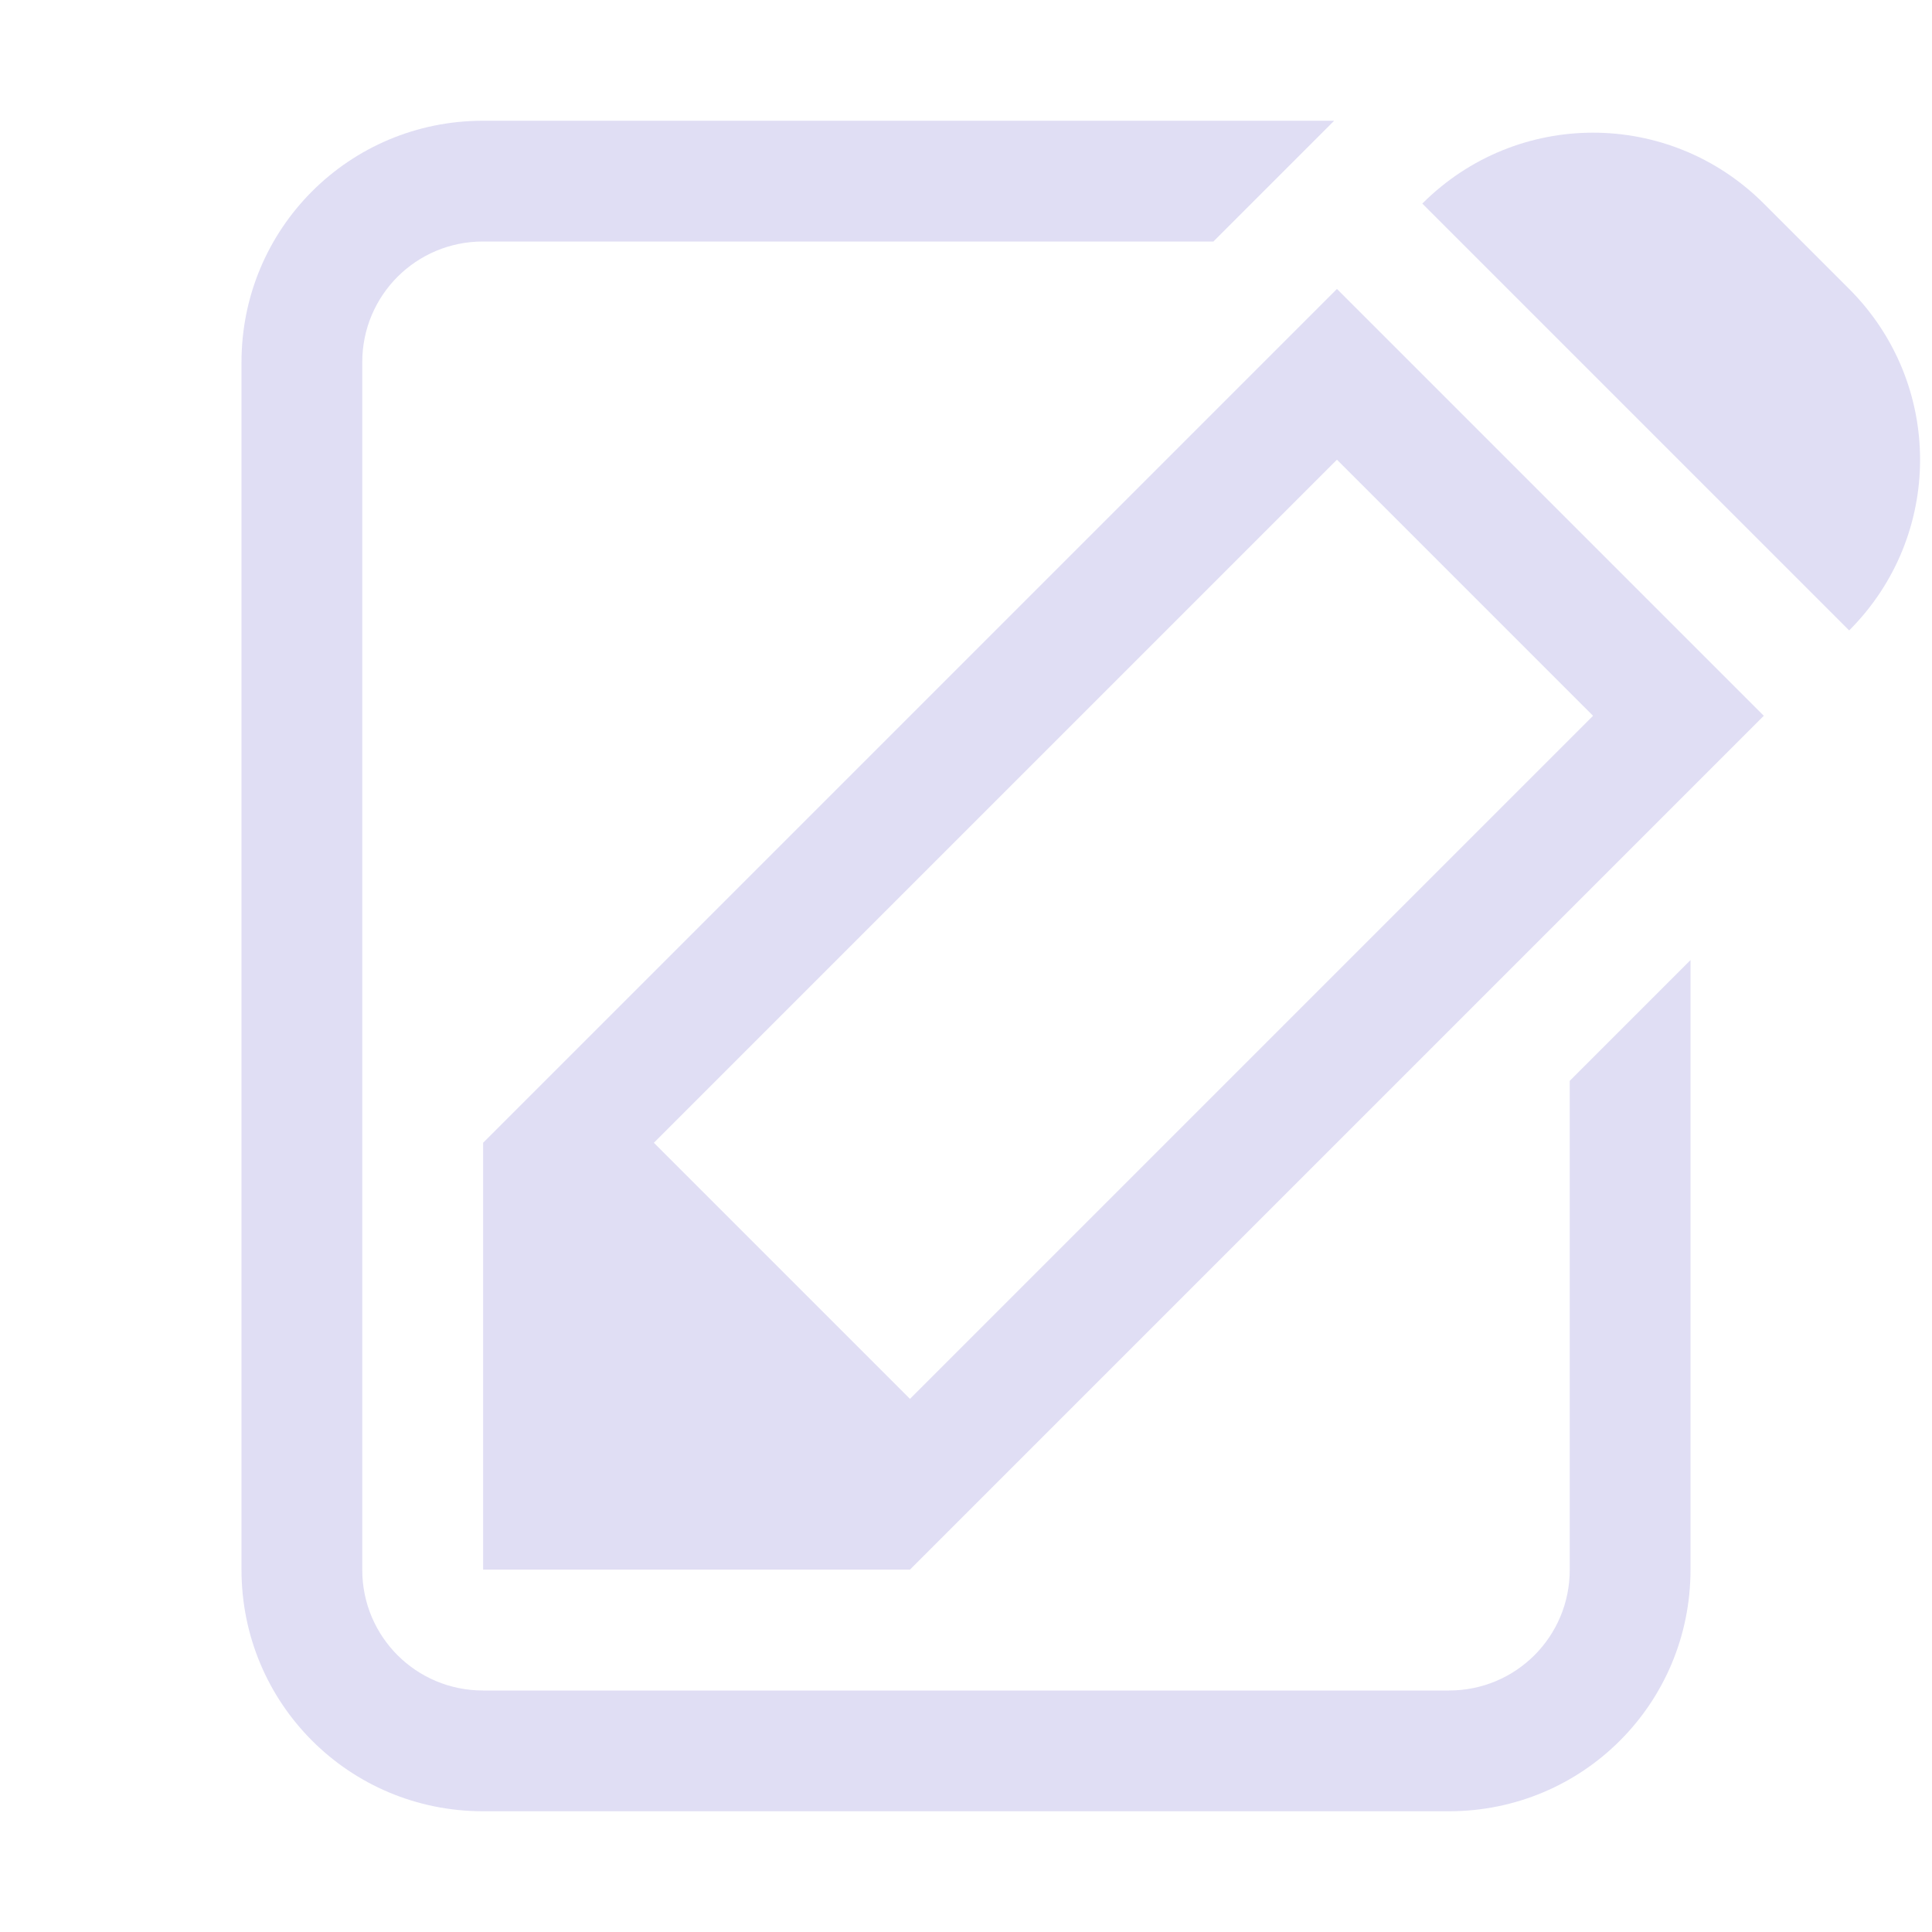 <svg width="16" height="16" version="1.1" xmlns="http://www.w3.org/2000/svg">
 <path d="m4 1c-1.108 0-2 0.892-2 2v10c0 1.108 0.892 2 2 2h8c1.108 0 2-0.892 2-2v-5.049l-1 1v4.049c0 0.554-0.446 1-1 1h-8c-0.554 0-1-0.446-1-1v-10c0-0.554 0.446-1 1-1h6.049l1-1h-7.049z" fill="#e0def4"/>
 <path class="ColorScheme-Text" d="m14.607 1.686c-0.783-0.783-2.045-0.783-2.828 0l3.535 3.535c0.783-0.783 0.783-2.045 0-2.828zm-3.535 0.707-7.071 7.071-6e-7 3.535h3.535l7.071-7.071zm0 1.414 2.121 2.121-5.657 5.657-2.121-2.121z" fill="#e0def4"/>
</svg>
